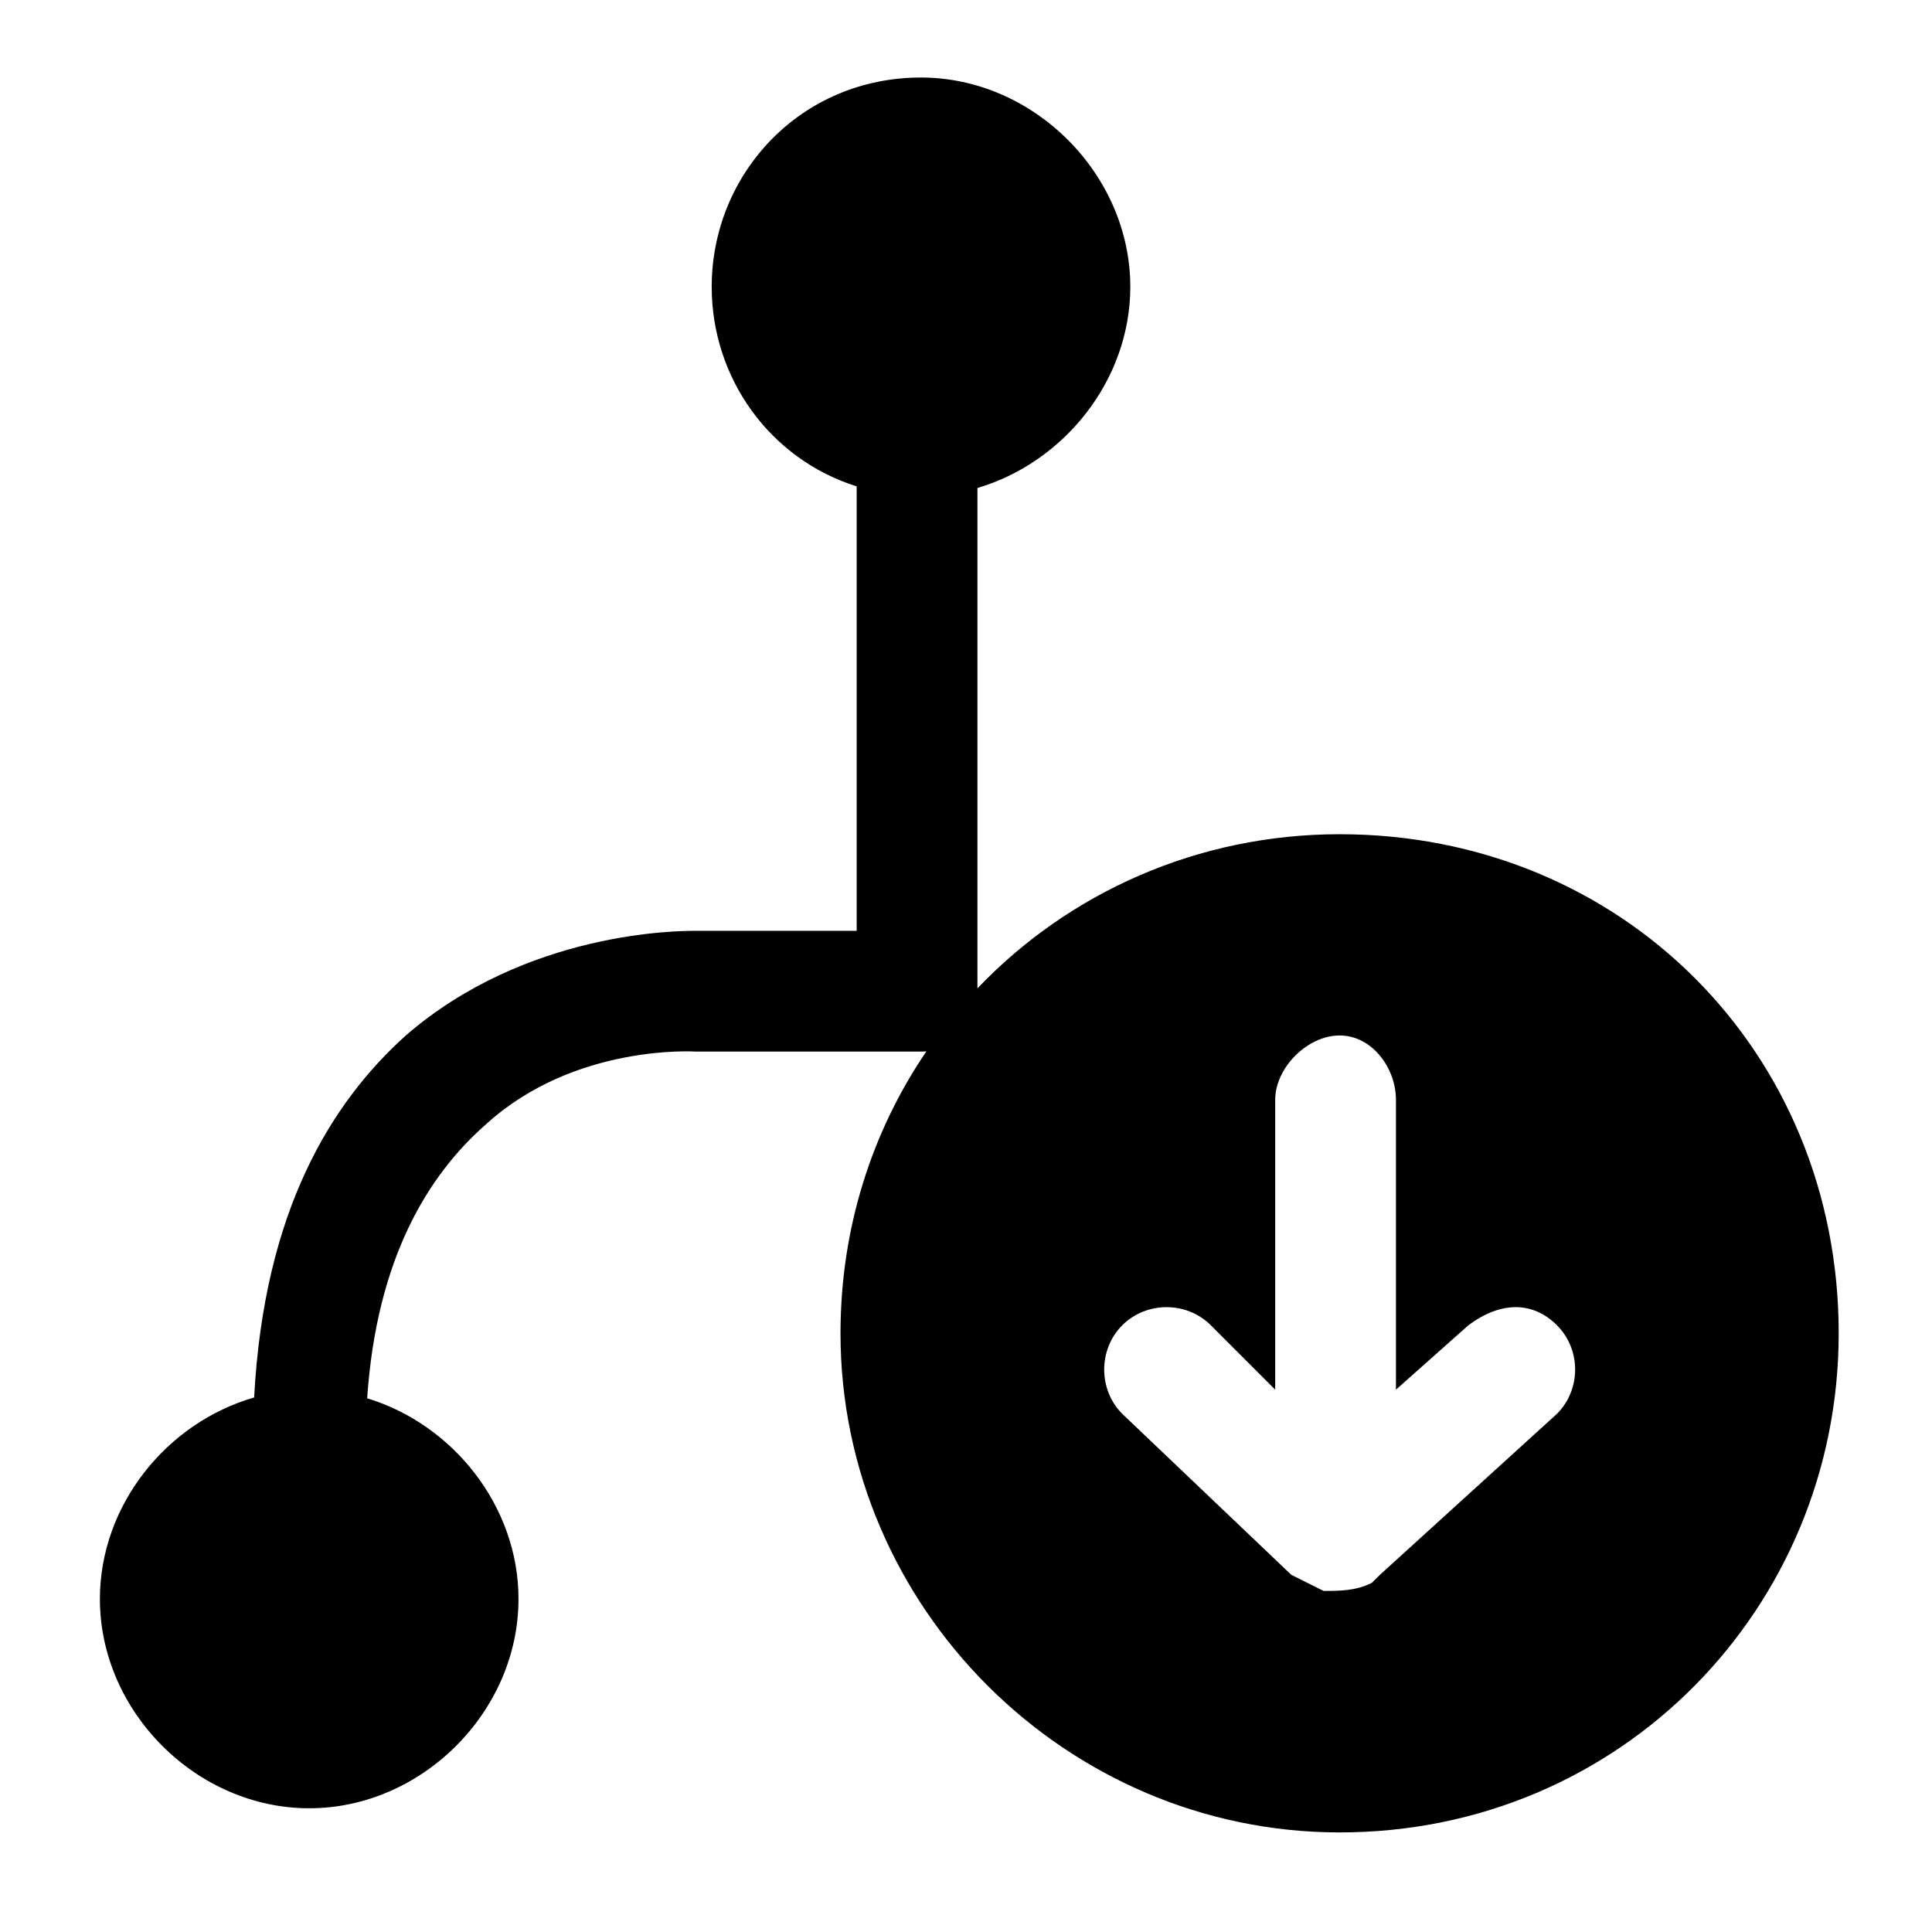 <svg width="24" height="24" viewBox="0 0 24 24" fill="none" xmlns="http://www.w3.org/2000/svg">
<path fill-rule="evenodd" clip-rule="evenodd" d="M14.041 3.563C14.041 4.722 13.219 5.744 12.142 6.062V12.263C12.142 12.268 12.142 12.273 12.142 12.278C13.275 11.09 14.877 10.363 16.642 10.363C20.142 10.363 22.841 13.063 22.841 16.563C22.841 19.963 20.142 22.763 16.642 22.763C13.242 22.763 10.441 19.963 10.441 16.563C10.441 15.249 10.836 14.048 11.508 13.06C11.486 13.062 11.464 13.063 11.441 13.063H8.641C8.641 13.063 7.141 12.963 6.041 13.963C5.319 14.594 4.679 15.632 4.561 17.37C5.628 17.694 6.441 18.711 6.441 19.863C6.441 21.263 5.241 22.463 3.841 22.463C2.441 22.463 1.241 21.263 1.241 19.863C1.241 18.698 2.071 17.672 3.157 17.36C3.28 15.036 4.118 13.694 5.041 12.863C6.541 11.563 8.441 11.563 8.641 11.563H10.642V6.042C9.566 5.704 8.841 4.699 8.841 3.563C8.841 2.163 9.941 0.963 11.441 0.963C12.841 0.963 14.041 2.163 14.041 3.563ZM17.041 19.663C16.841 19.763 16.642 19.763 16.442 19.763L16.041 19.563L13.941 17.563C13.642 17.263 13.642 16.763 13.941 16.463C14.242 16.163 14.742 16.163 15.041 16.463L15.841 17.263V13.663C15.841 13.263 16.241 12.863 16.642 12.863C17.041 12.863 17.341 13.263 17.341 13.663V17.263L18.241 16.463C18.642 16.163 19.041 16.163 19.341 16.463C19.642 16.763 19.642 17.263 19.341 17.563L17.142 19.563L17.041 19.663Z" fill="black"/>
</svg>
